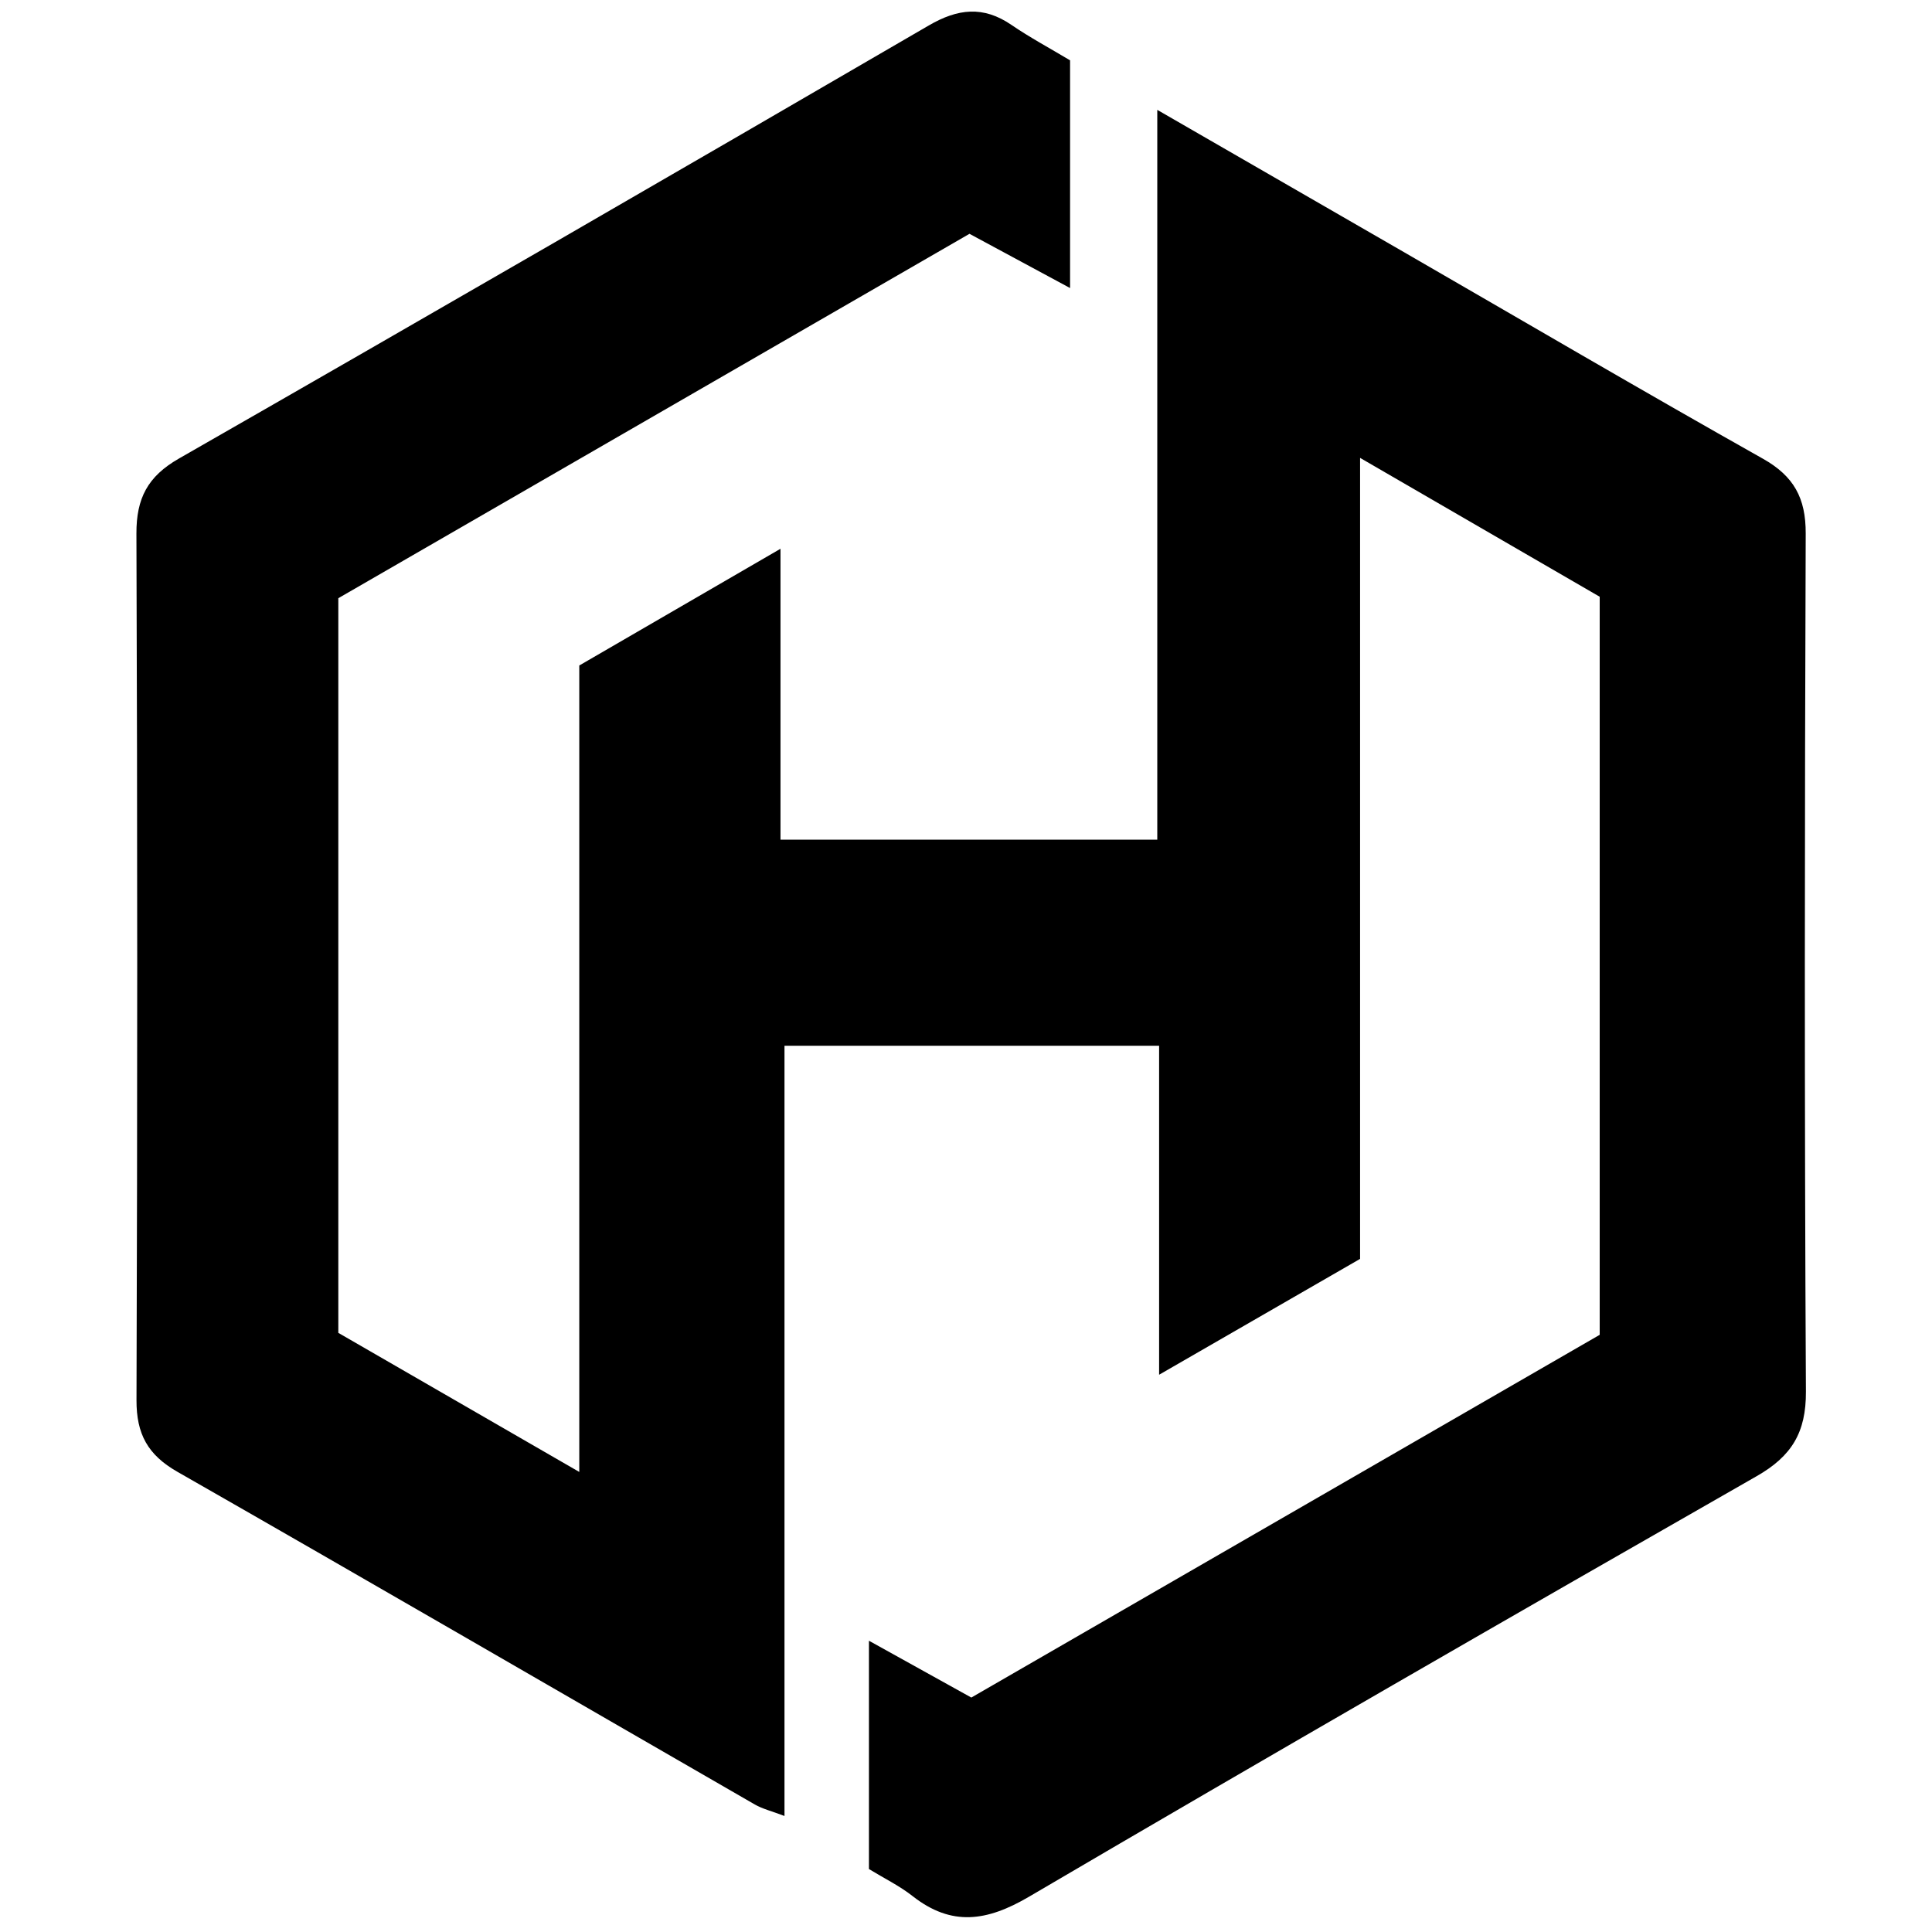 <svg enable-background="new 0 0 500 500" viewBox="0 0 500 500" xmlns="http://www.w3.org/2000/svg">
    <path
        d="m251.377 439.326c54.468-31.442 108.353-62.548 162.624-93.876 0-63.302 0-126.617 0-191.013-19.686-11.409-39.871-23.106-62.014-35.938v207.3c-17.609 10.152-33.995 19.598-52.009 29.983 0-29.238 0-56.805 0-85.147-32.824 0-64.468 0-96.953 0v199.34c-3.337-1.271-5.685-1.824-7.686-2.977-49.816-28.705-99.53-57.589-149.451-86.11-7.636-4.363-10.593-9.76-10.563-18.525.252-74.754.253-149.509-.019-224.262-.033-9.135 2.903-14.794 10.988-19.423 64.833-37.112 129.5-74.518 194.071-112.086 7.521-4.375 14.098-5.132 21.386-.151 4.804 3.283 9.962 6.046 15.183 9.175v58.93c-9.019-4.861-17.16-9.25-26.035-14.034-54.108 31.239-108.587 62.692-163.344 94.305v190.125c20.032 11.563 40.478 23.365 62.362 35.997 0-70.432 0-139.11 0-208.708 16.93-9.822 33.594-19.489 52.075-30.21v75.294h97.512c0-62.215 0-124.559 0-188.879 22.361 12.896 42.884 24.723 63.399 36.566 31.081 17.942 62.04 36.099 93.312 53.7 8.059 4.536 11.134 10.207 11.101 19.379-.268 74.021-.339 148.044.054 222.063.056 10.594-3.695 16.717-12.726 21.879-62.953 35.981-125.799 72.156-188.338 108.851-10.864 6.375-20.014 7.777-30.133-.168-3.401-2.67-7.378-4.605-11.291-6.998 0-19.305 0-38.266 0-59.087 9.254 5.138 17.408 9.662 26.495 14.705z" />
</svg>